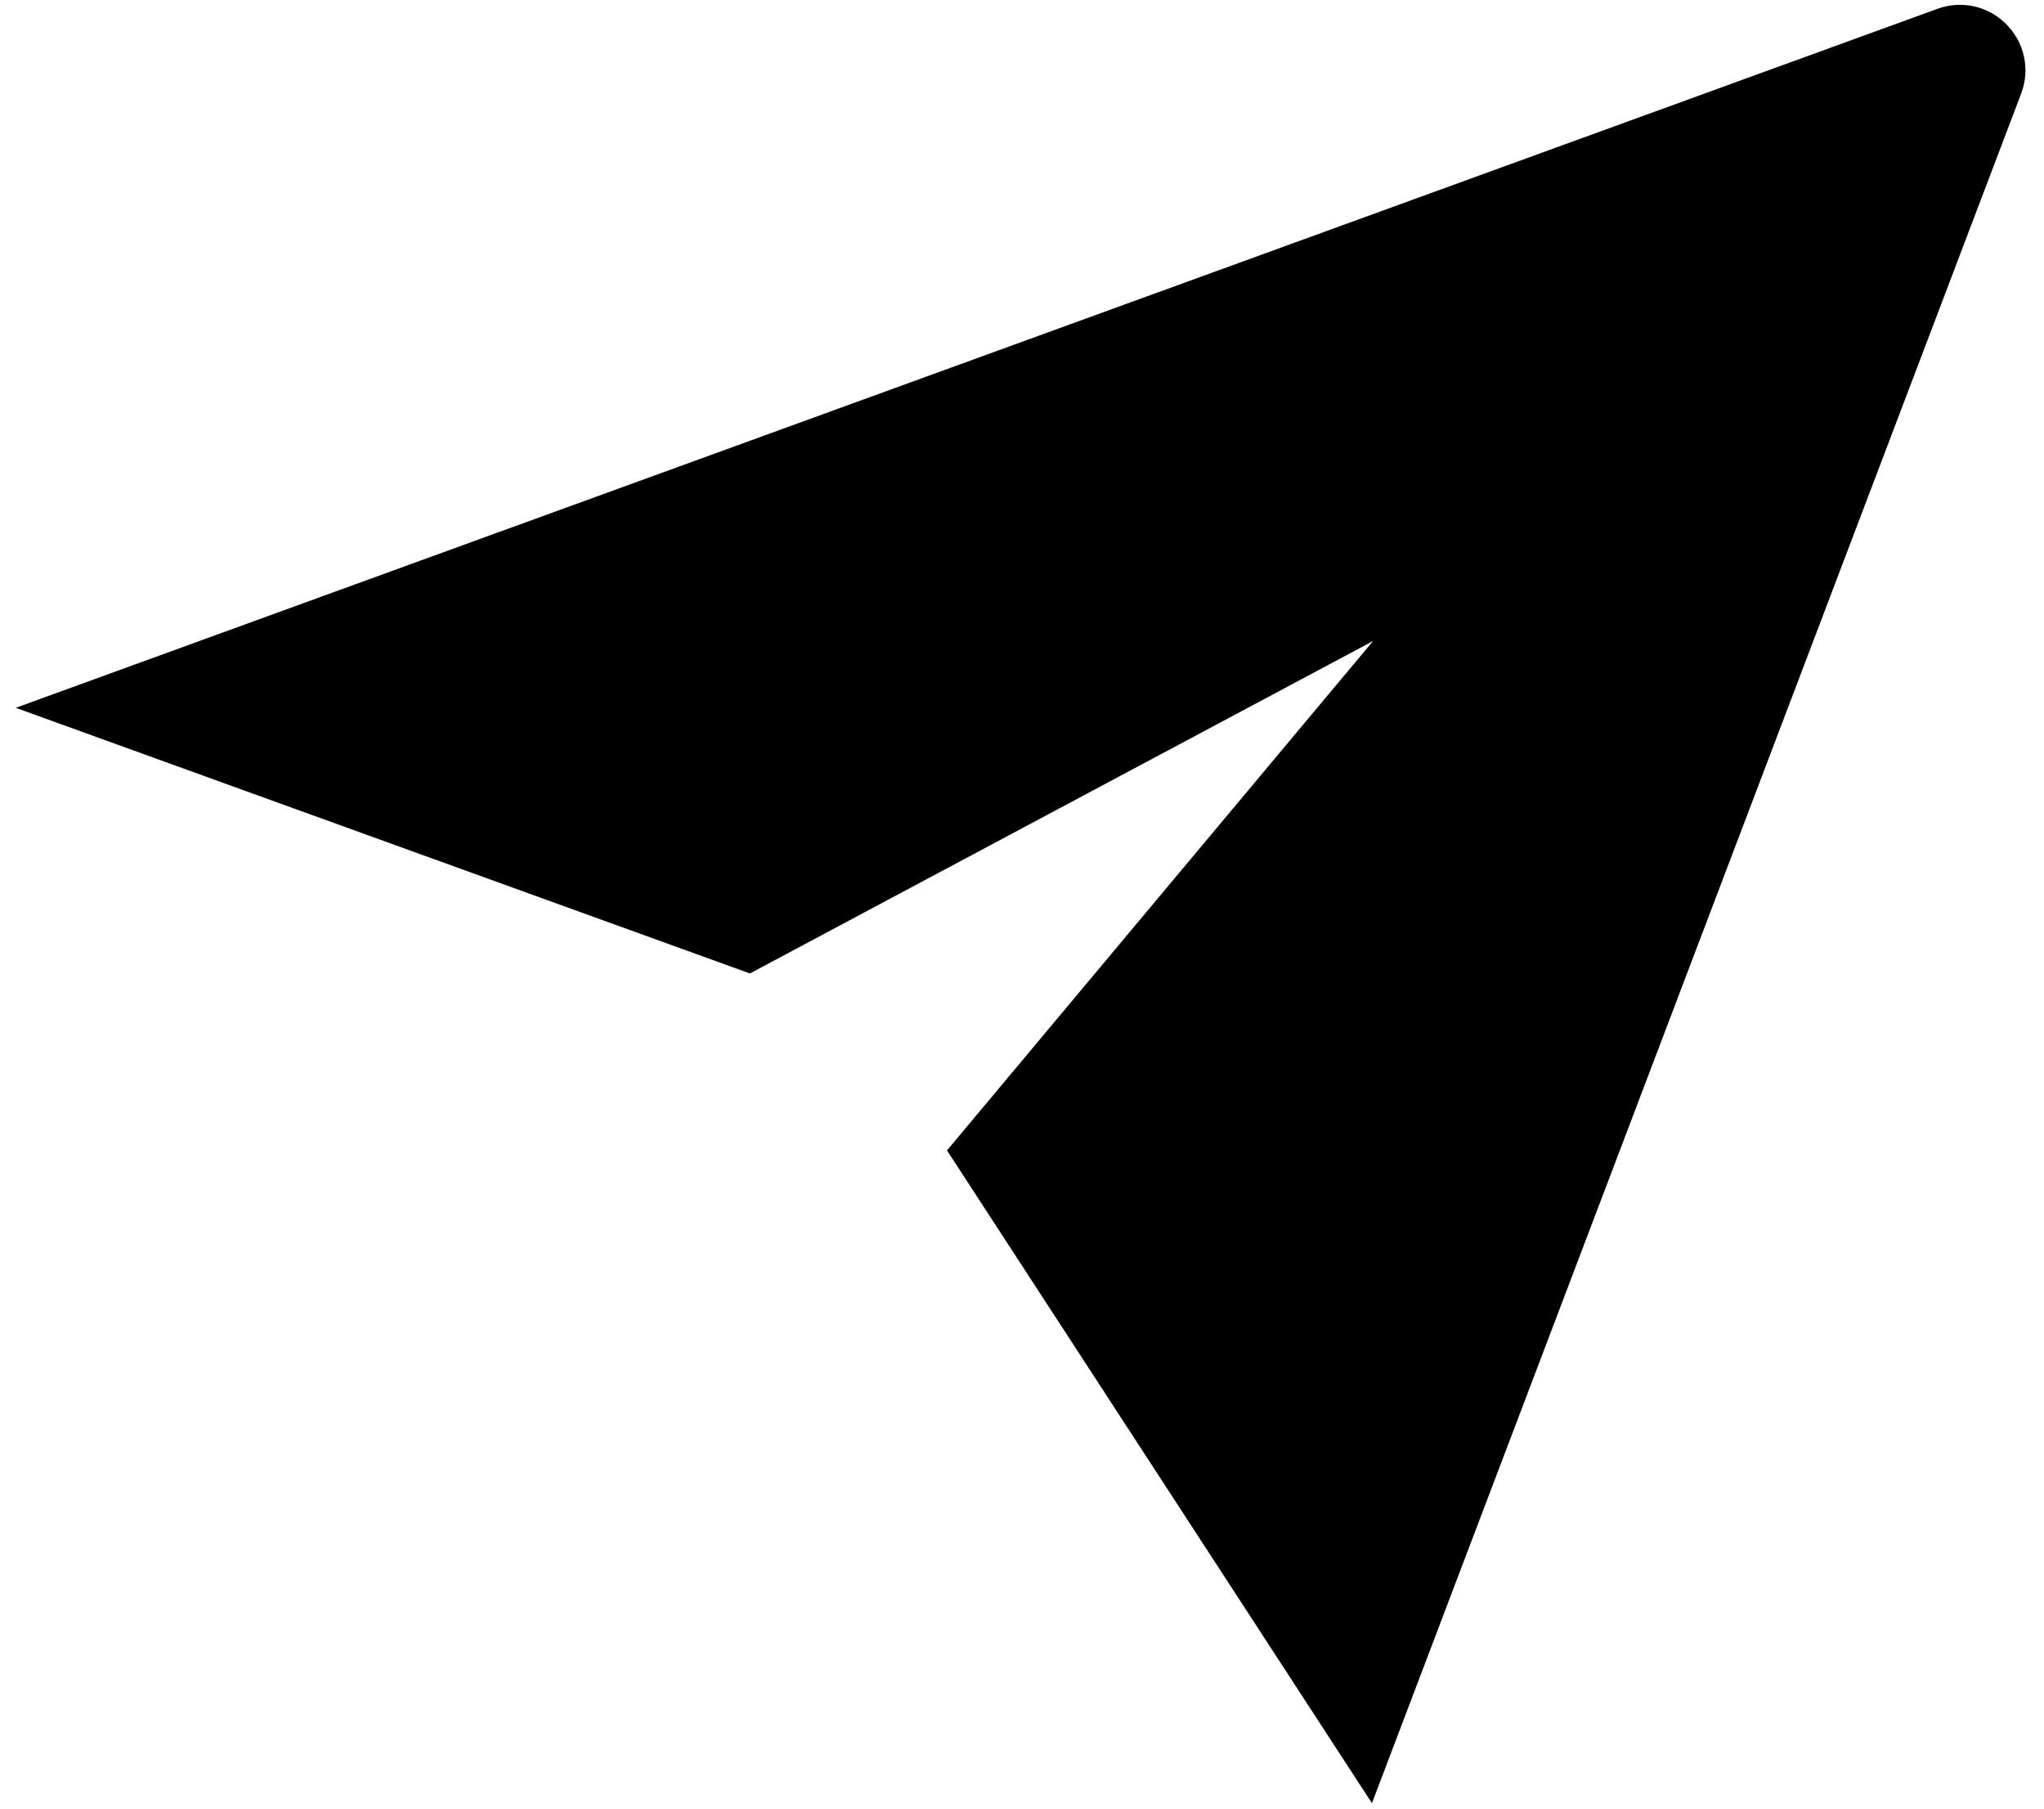 <svg width="78" height="69" viewBox="0 0 78 69" fill="none" xmlns="http://www.w3.org/2000/svg">
<path d="M74.448 1.746L5 27L28.5 35.5L53.962 21.92C54.932 21.403 55.905 22.601 55.2 23.444L38 44L52 65.5L75.725 3.041C76.029 2.241 75.252 1.454 74.448 1.746Z" fill="black" stroke="black" stroke-width="3"/>
</svg>
